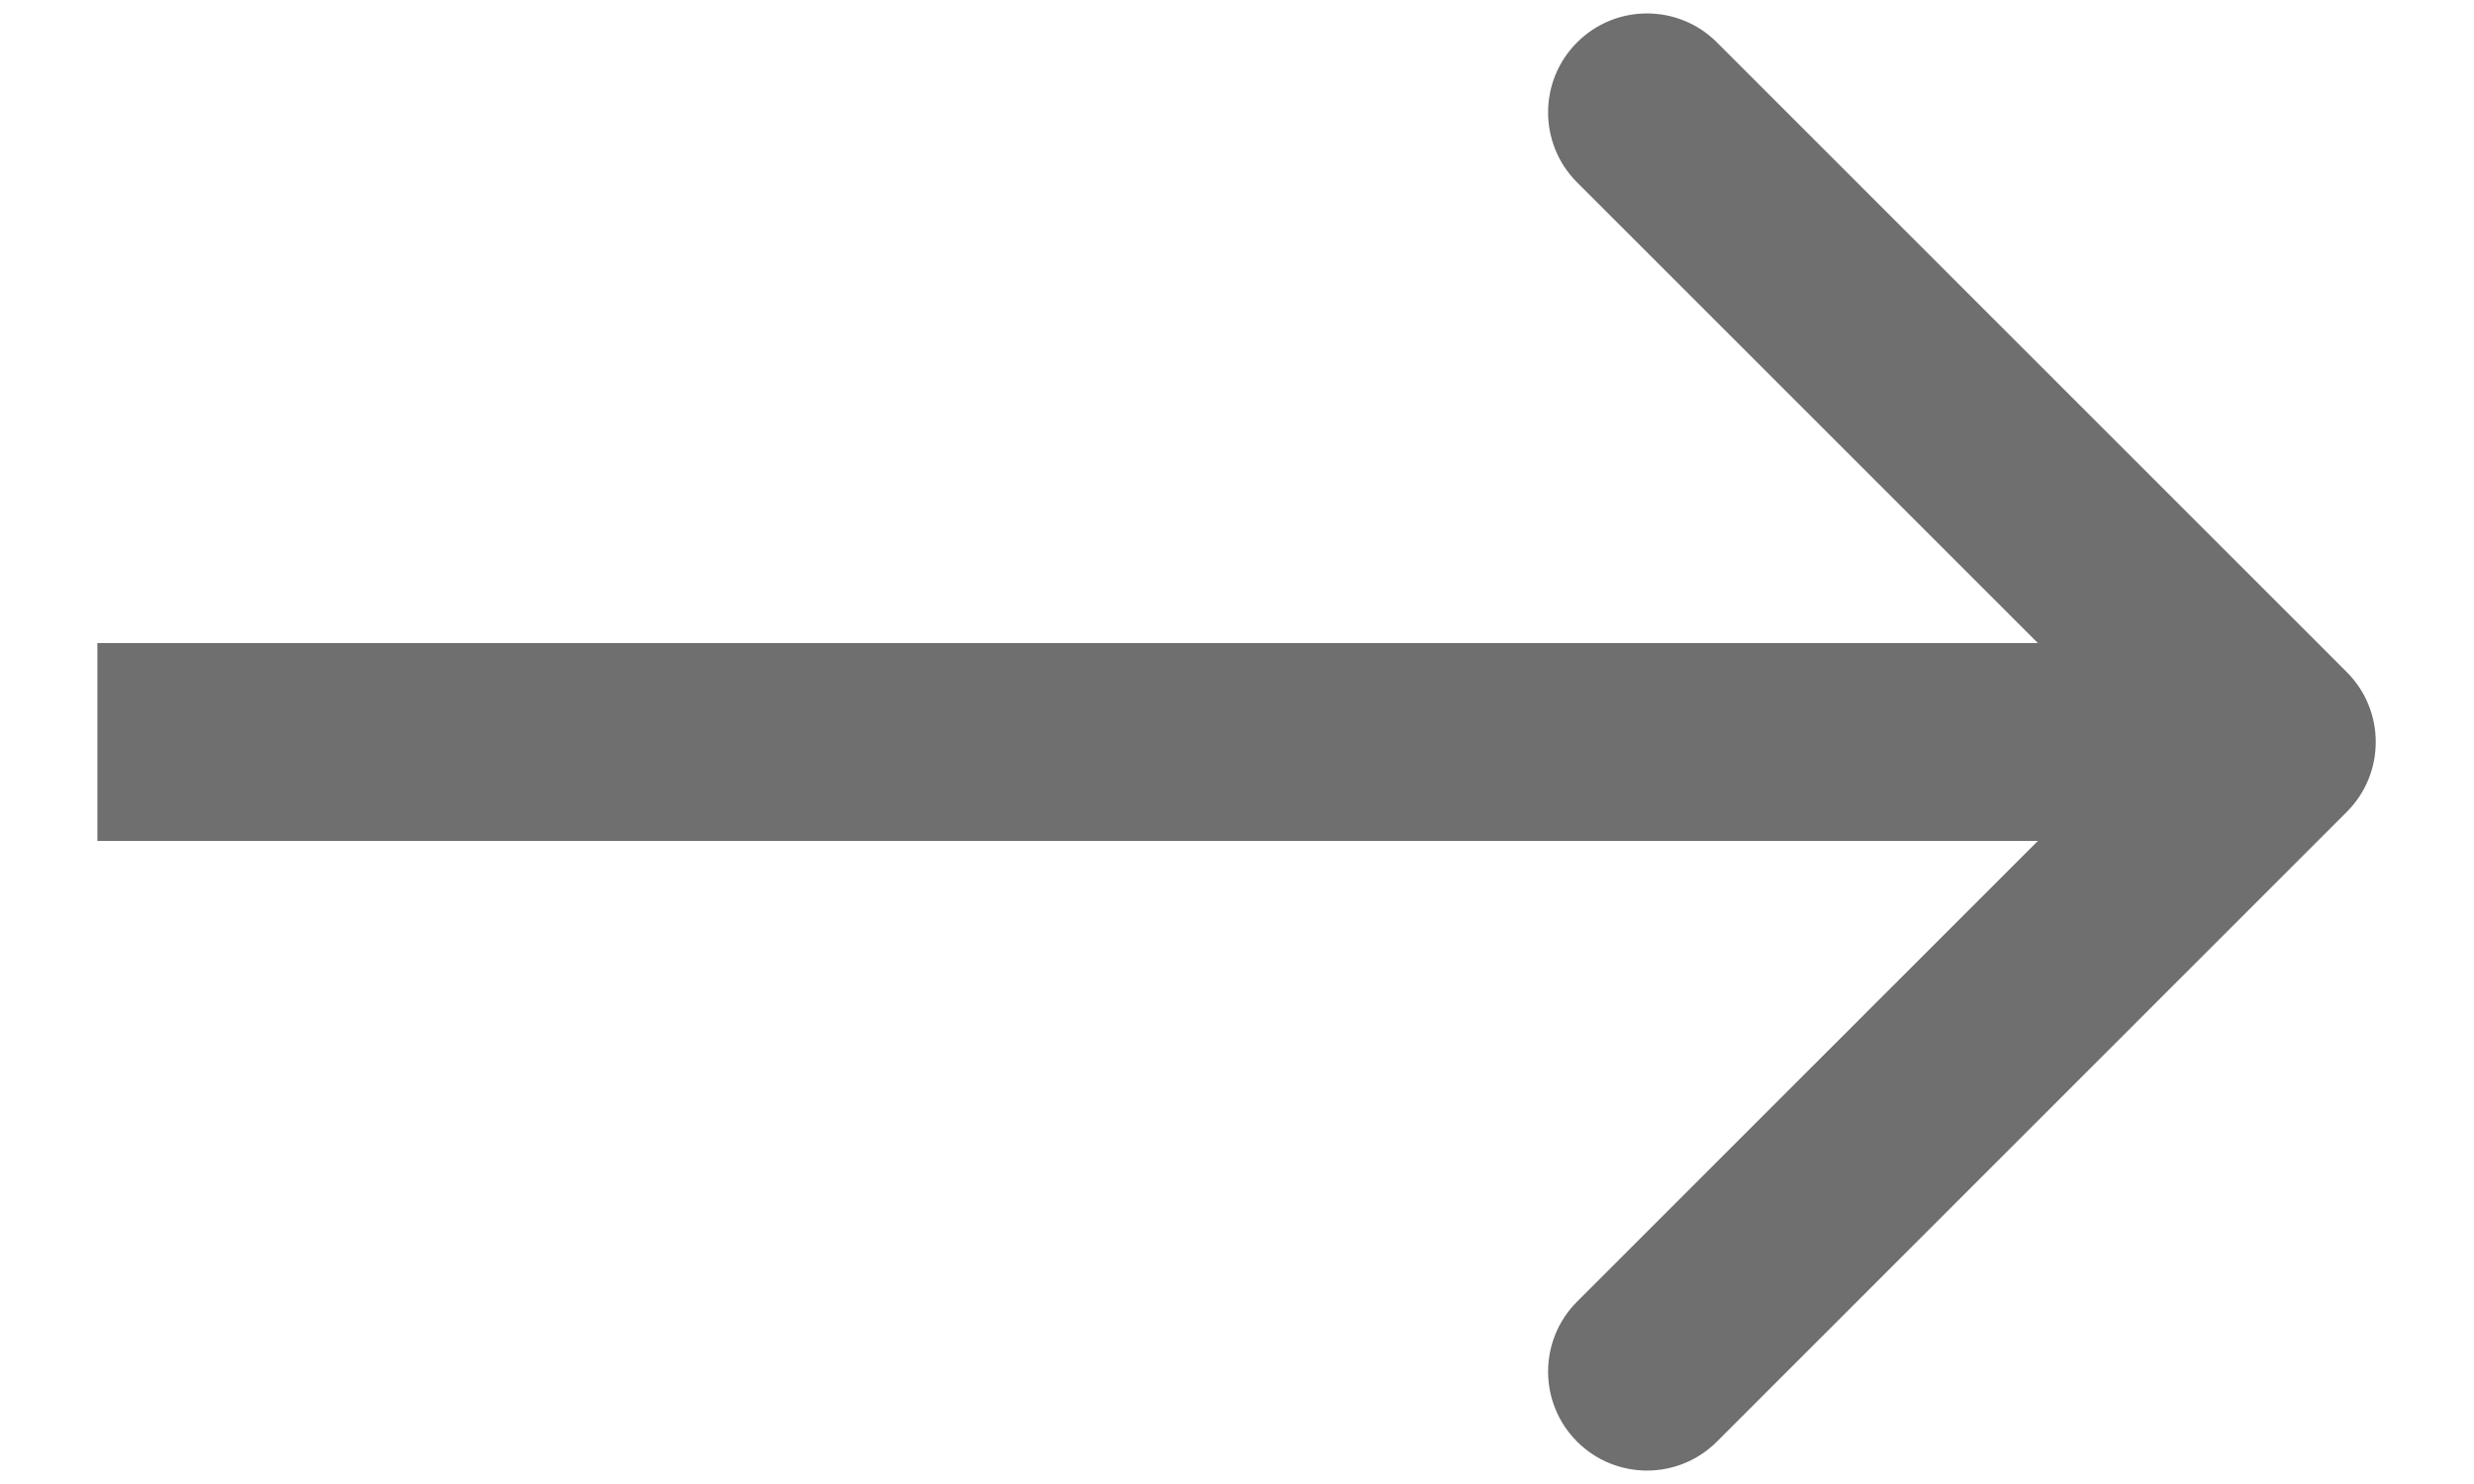 <svg width="25" height="15" viewBox="0 0 25 15" fill="none" xmlns="http://www.w3.org/2000/svg">
<path d="M23.714 8.207C24.105 7.817 24.105 7.183 23.714 6.793L17.35 0.429C16.96 0.038 16.326 0.038 15.936 0.429C15.546 0.819 15.546 1.453 15.936 1.843L21.593 7.5L15.936 13.157C15.546 13.547 15.546 14.181 15.936 14.571C16.326 14.962 16.96 14.962 17.35 14.571L23.714 8.207ZM0.984 8.5H23.007V6.5H0.984V8.5Z" fill="#6F6F6F"/>
</svg>

